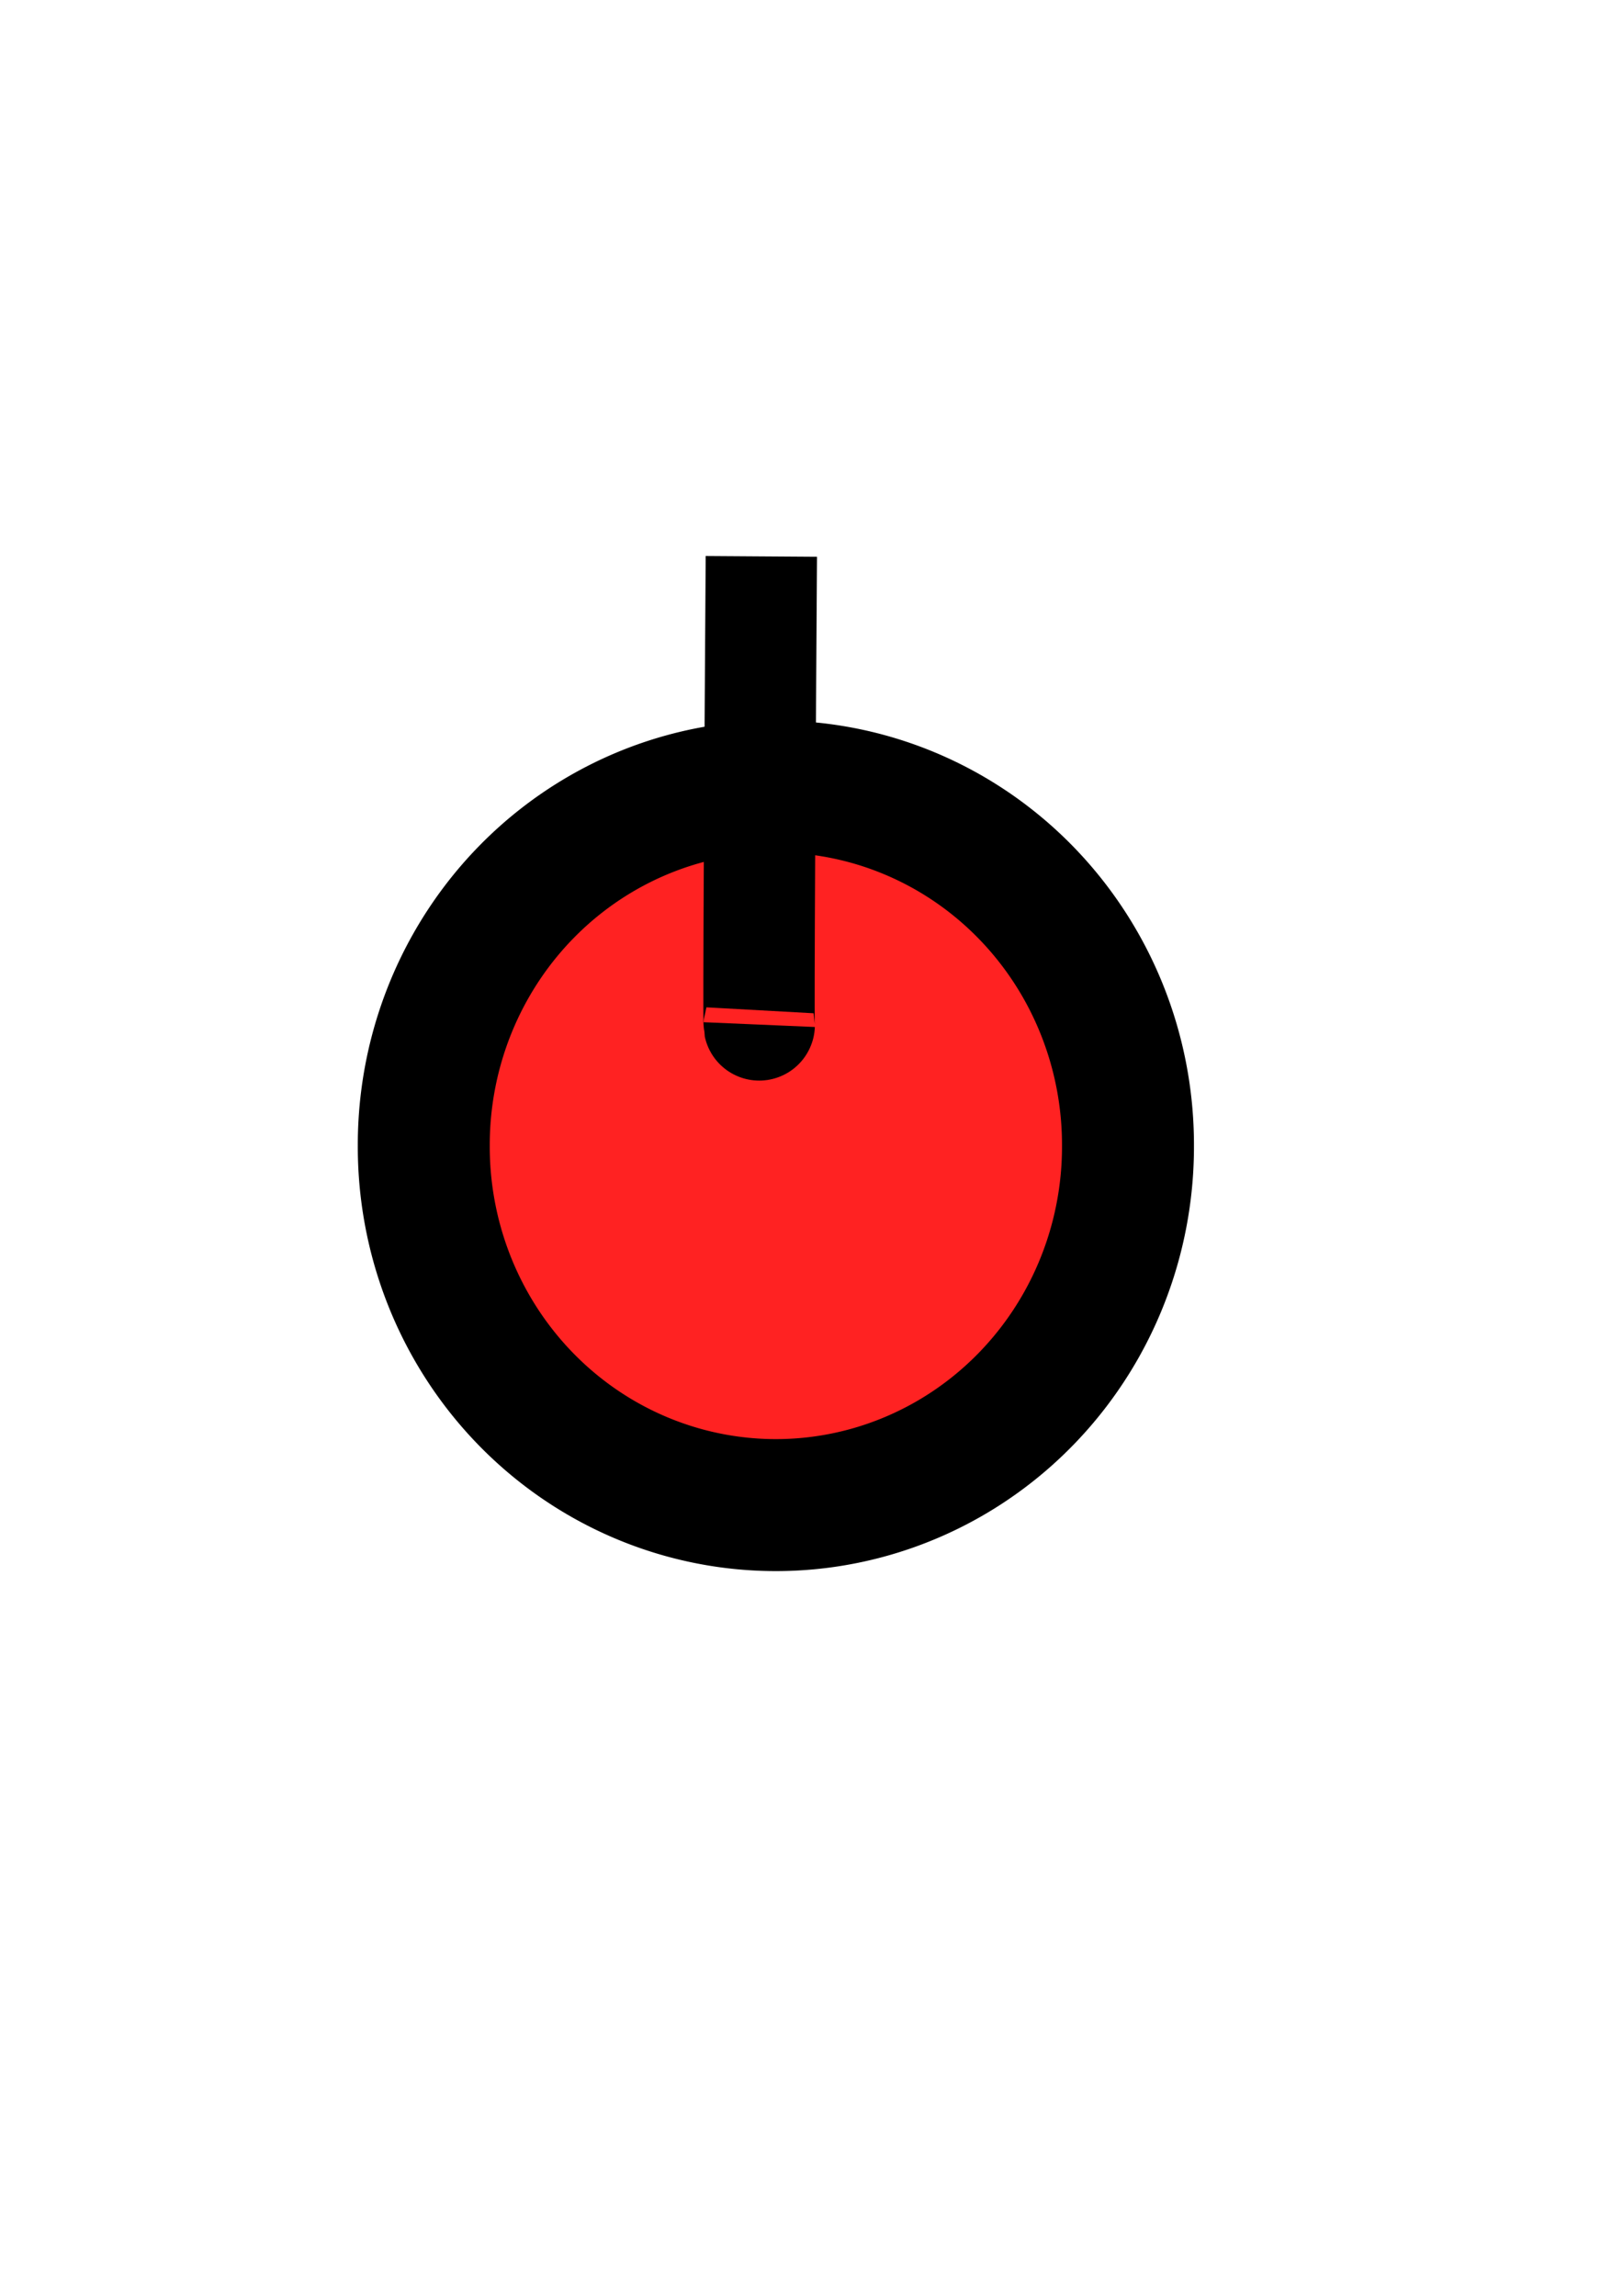 <?xml version="1.0" encoding="UTF-8" standalone="no"?>
<!-- Created with Inkscape (http://www.inkscape.org/) -->
<svg
   xmlns:dc="http://purl.org/dc/elements/1.1/"
   xmlns:cc="http://web.resource.org/cc/"
   xmlns:rdf="http://www.w3.org/1999/02/22-rdf-syntax-ns#"
   xmlns:svg="http://www.w3.org/2000/svg"
   xmlns="http://www.w3.org/2000/svg"
   xmlns:sodipodi="http://inkscape.sourceforge.net/DTD/sodipodi-0.dtd"
   xmlns:inkscape="http://www.inkscape.org/namespaces/inkscape"
   width="744.094"
   height="1052.362"
   id="svg2"
   sodipodi:version="0.32"
   inkscape:version="0.42.2"
   inkscape:export-filename="zoomin.png"
   inkscape:export-xdpi="9.8841763"
   inkscape:export-ydpi="9.8841763"
   sodipodi:docbase="/home/kobi"
   sodipodi:docname="quit.svg">
  <defs
     id="defs4" />
  <sodipodi:namedview
     id="base"
     pagecolor="#ffffff"
     bordercolor="#666666"
     borderopacity="1.0"
     inkscape:pageopacity="0.0"
     inkscape:pageshadow="2"
     inkscape:zoom="0.35000000"
     inkscape:cx="375.00000"
     inkscape:cy="714.73833"
     inkscape:document-units="px"
     inkscape:current-layer="layer1"
     inkscape:window-width="754"
     inkscape:window-height="511"
     inkscape:window-x="129"
     inkscape:window-y="84" />
  <g
     inkscape:label="Layer 1"
     inkscape:groupmode="layer"
     id="layer1">
    <path
       sodipodi:type="arc"
       style="fill:#ff0000;fill-opacity:0.867;stroke:#000000;stroke-width:60.5;stroke-miterlimit:4;stroke-dasharray:none;stroke-opacity:1"
       id="path2108"
       sodipodi:cx="355.71429"
       sodipodi:cy="525.21930"
       sodipodi:rx="161.42857"
       sodipodi:ry="164.28572"
       d="M 517.143 525.219 A 161.429 164.286 0 1 1  194.286,525.219 A 161.429 164.286 0 1 1  517.143 525.219 z" />
    <path
       style="fill:none;fill-opacity:0.75;fill-rule:evenodd;stroke:#000000;stroke-width:51.034;stroke-linecap:butt;stroke-linejoin:miter;stroke-miterlimit:4;stroke-dasharray:none;stroke-opacity:1"
       d="M 349.053,255.033 C 347.501,483.51 348.097,469.663 348.097,469.663"
       id="path2110" />
  </g>
</svg>
